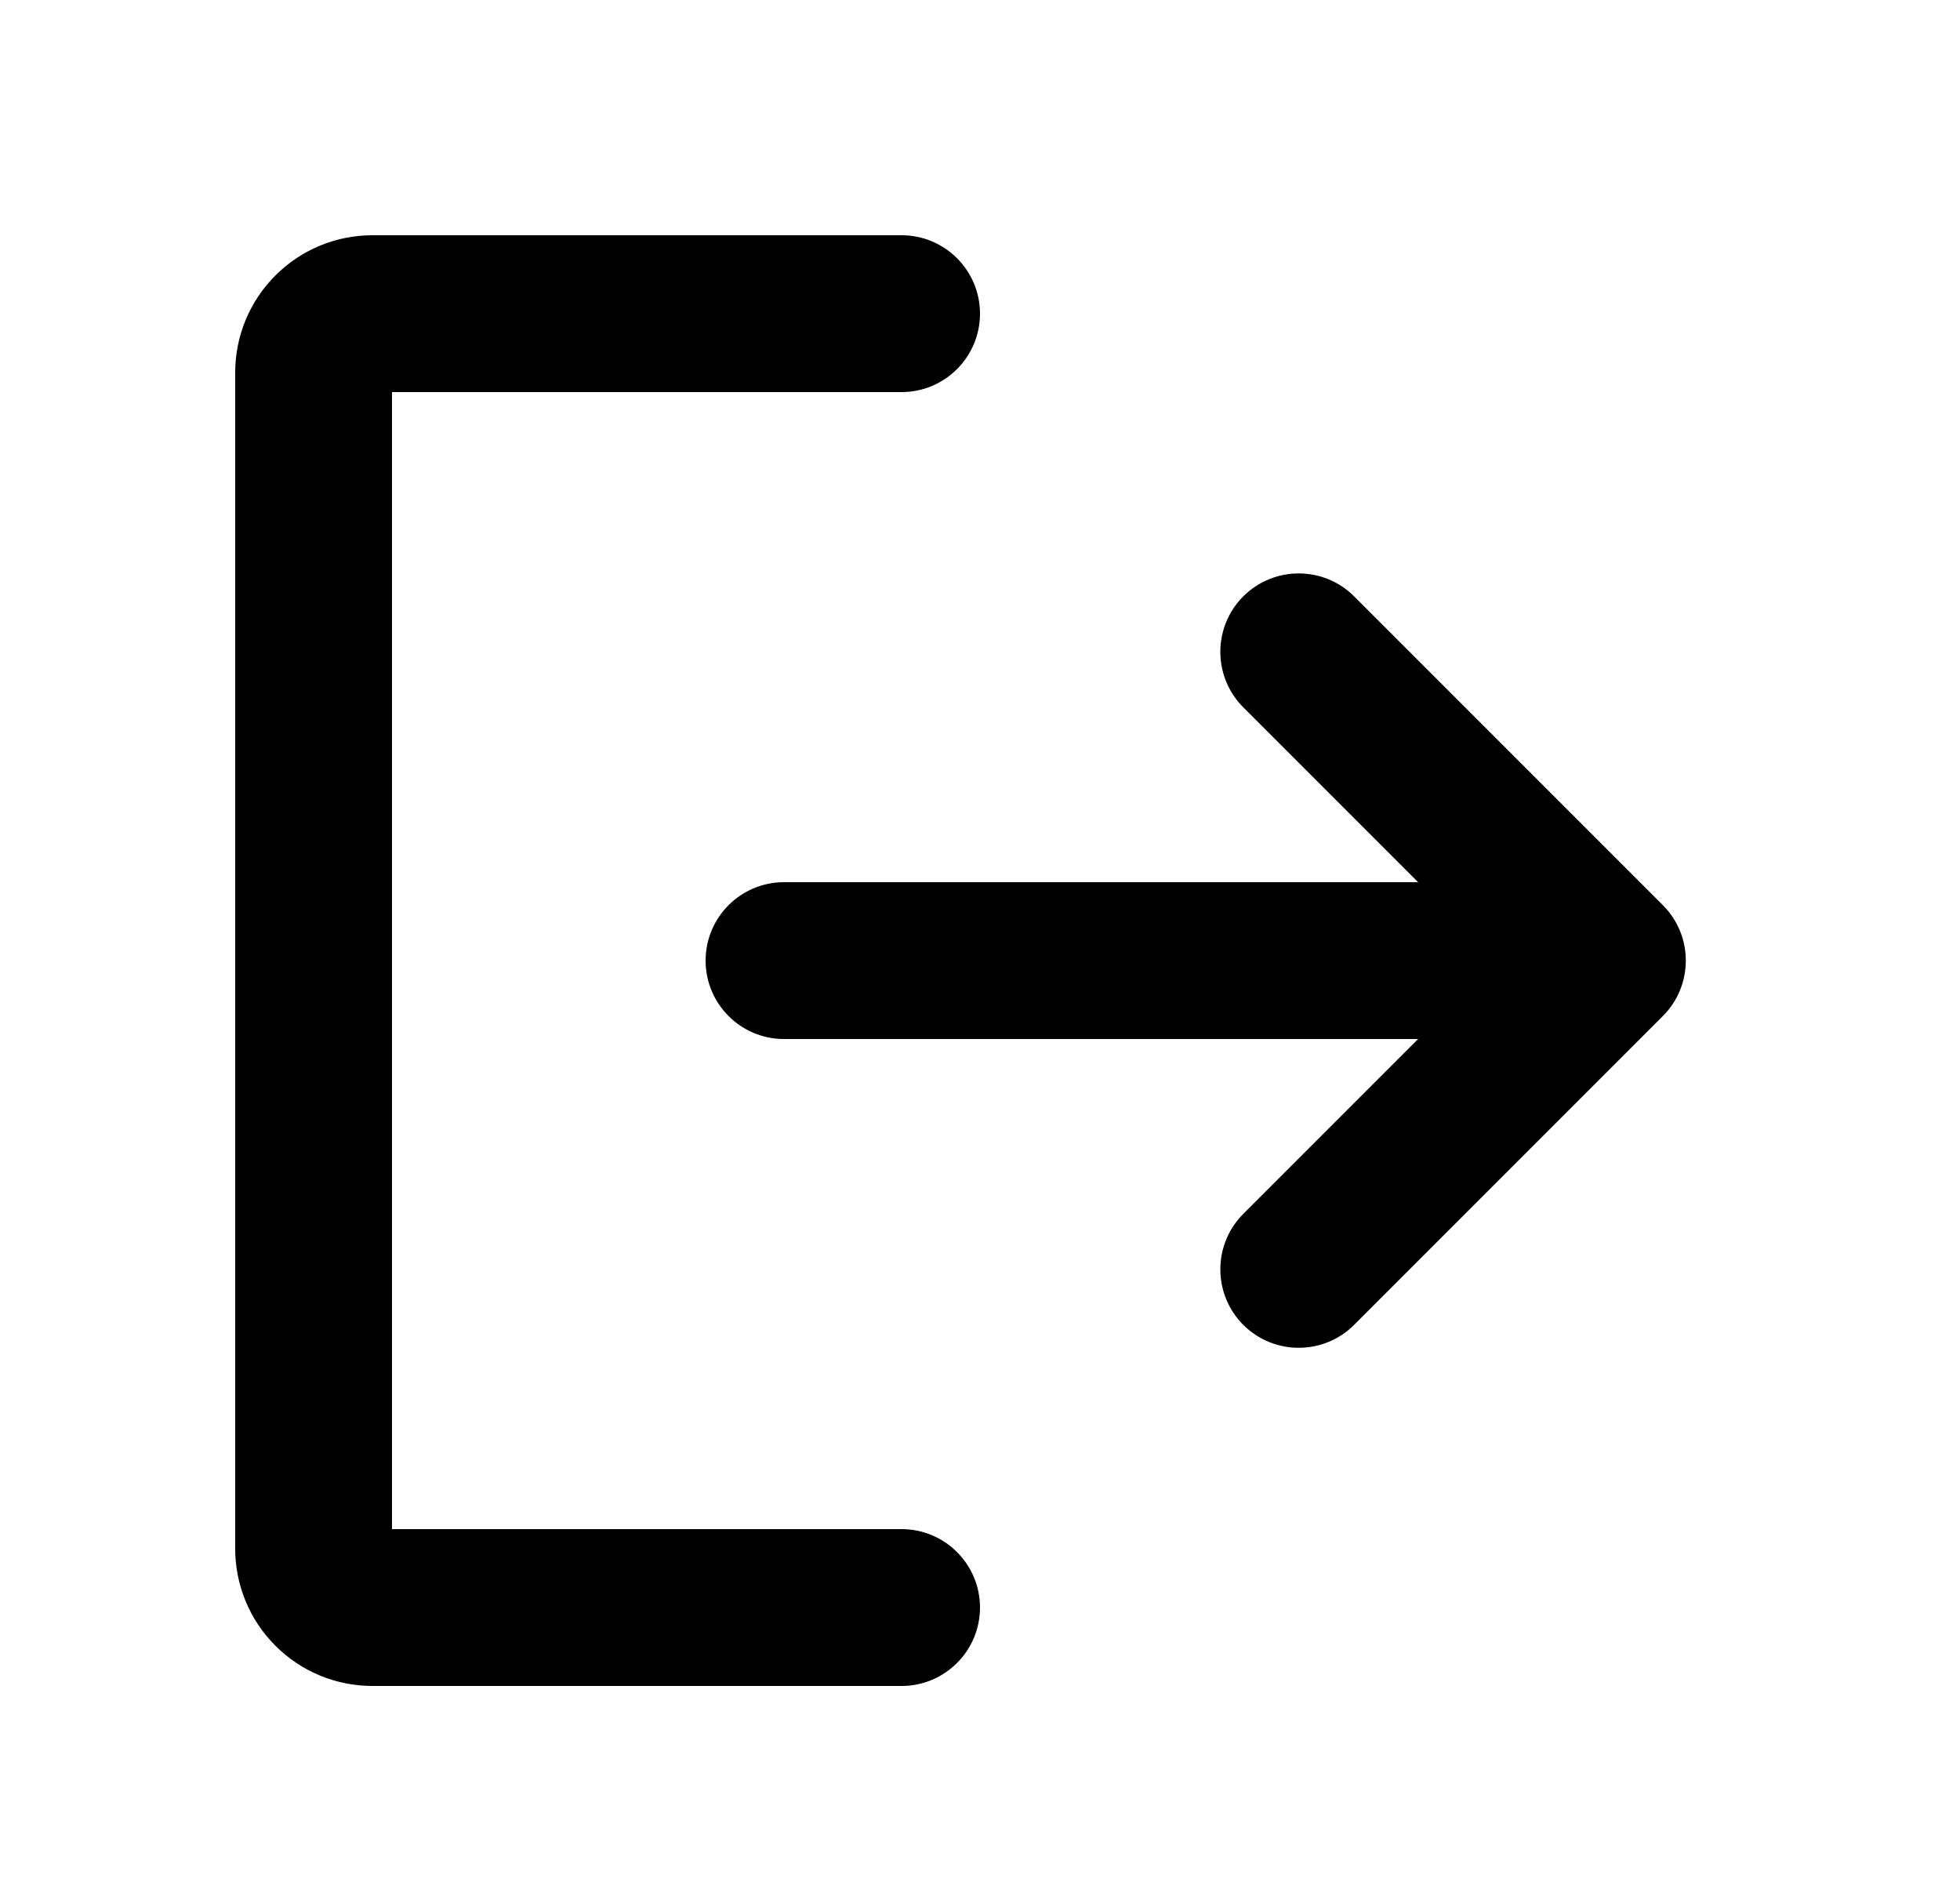 <svg width="25" height="24" viewBox="0 0 25 24" fill="currentColor" xmlns="http://www.w3.org/2000/svg">
  <path fill-rule="evenodd" clip-rule="evenodd"
    d="M11.5 5H5V19.5H11.5C12.052 19.5 12.5 19.948 12.5 20.5C12.5 21.052 12.052 21.5 11.5 21.5H4.75C4.286 21.5 3.841 21.316 3.513 20.987C3.184 20.659 3 20.214 3 19.75V4.75C3 4.286 3.184 3.841 3.513 3.513C3.841 3.184 4.286 3 4.75 3H11.5C12.052 3 12.5 3.448 12.5 4C12.5 4.552 12.052 5 11.5 5ZM15.858 7.605C16.249 7.215 16.882 7.215 17.272 7.605L21.21 11.543C21.6 11.933 21.6 12.567 21.21 12.957L17.272 16.895C16.882 17.285 16.249 17.285 15.858 16.895C15.468 16.504 15.468 15.871 15.858 15.48L18.088 13.25H10C9.448 13.25 9 12.802 9 12.25C9 11.698 9.448 11.25 10 11.25H18.088L15.858 9.02C15.468 8.629 15.468 7.996 15.858 7.605Z" />
</svg>